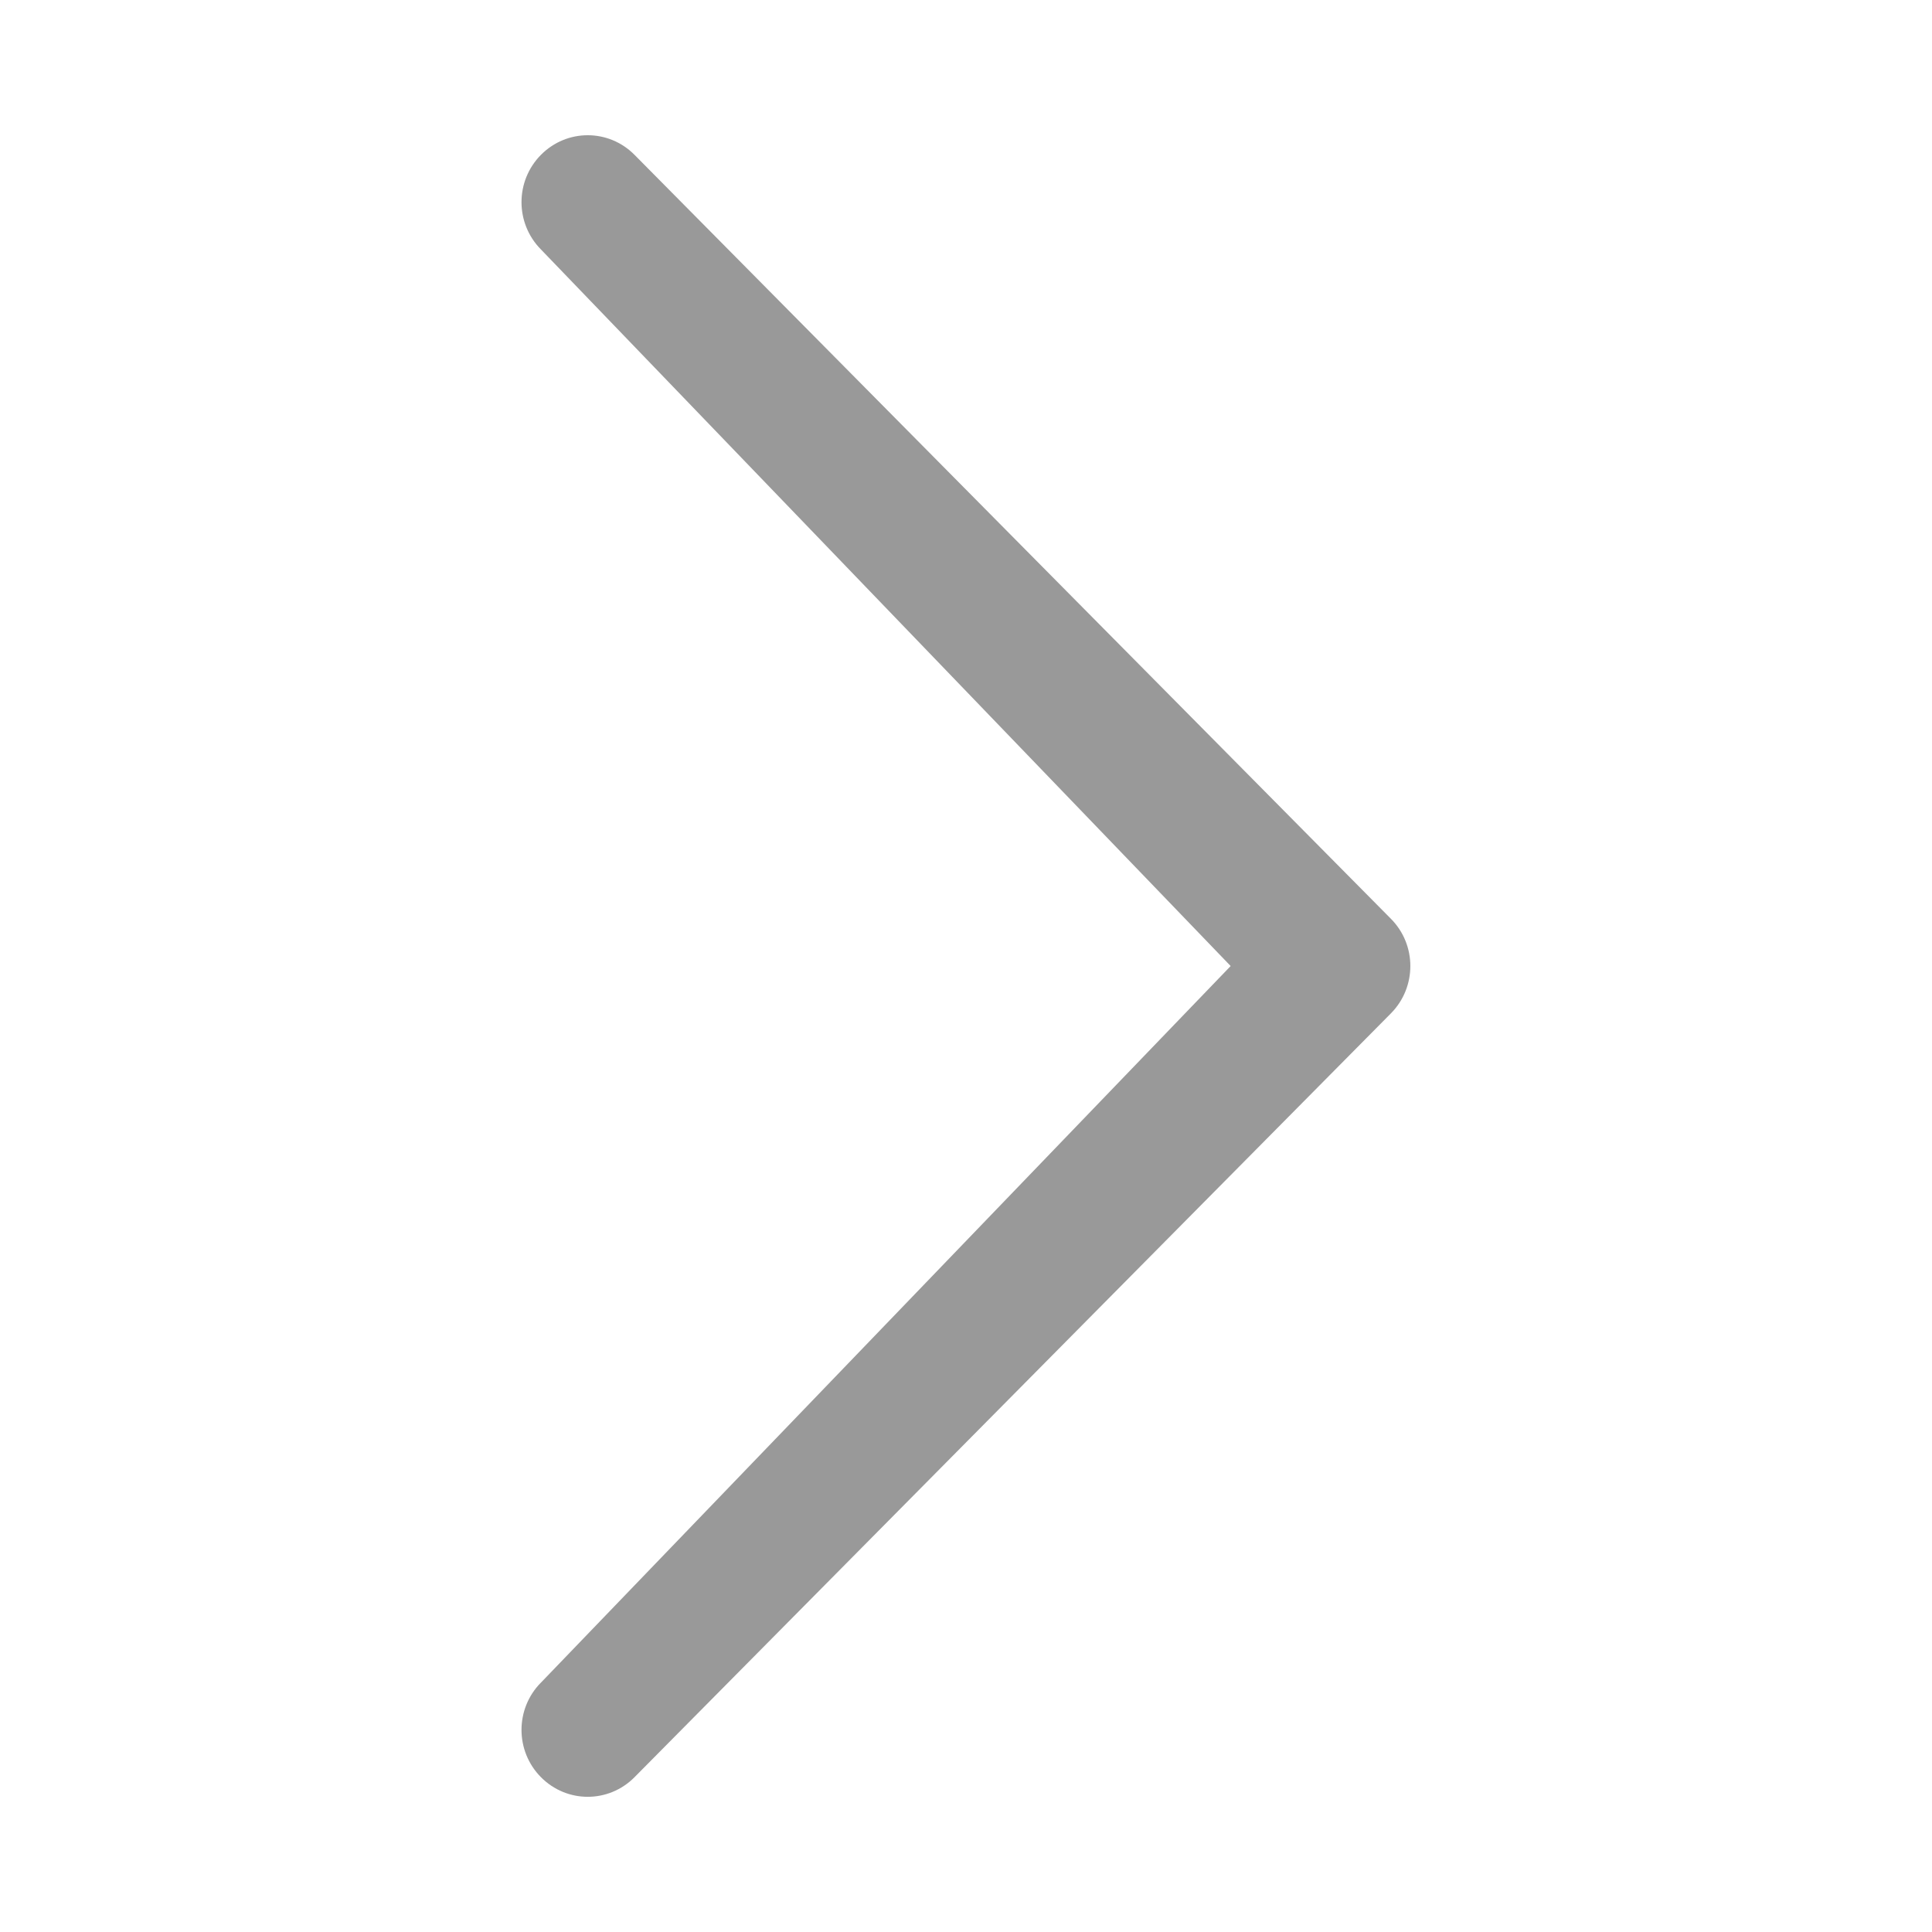 <?xml version="1.0" encoding="utf-8"?>
<!-- Generated by IcoMoon.io -->
<!DOCTYPE svg PUBLIC "-//W3C//DTD SVG 1.1//EN" "http://www.w3.org/Graphics/SVG/1.1/DTD/svg11.dtd">
<svg version="1.1" xmlns="http://www.w3.org/2000/svg" xmlns:xlink="http://www.w3.org/1999/xlink" width="64" height="64" viewBox="0 0 64 64">
<g>
</g>
	<path fill-rule="evenodd" d="M17.919 55.738c-0.858 0.867-0.858 2.266 0 3.133s2.243 0.867 3.101 0l25.056-25.302c0.858-0.867 0.858-2.269 0-3.133l-25.056-25.306c-0.858-0.867-2.243-0.867-3.101 0s-0.858 2.266 0 3.133l22.848 23.738-22.848 23.738z" fill="#999999"></path>
</svg>
